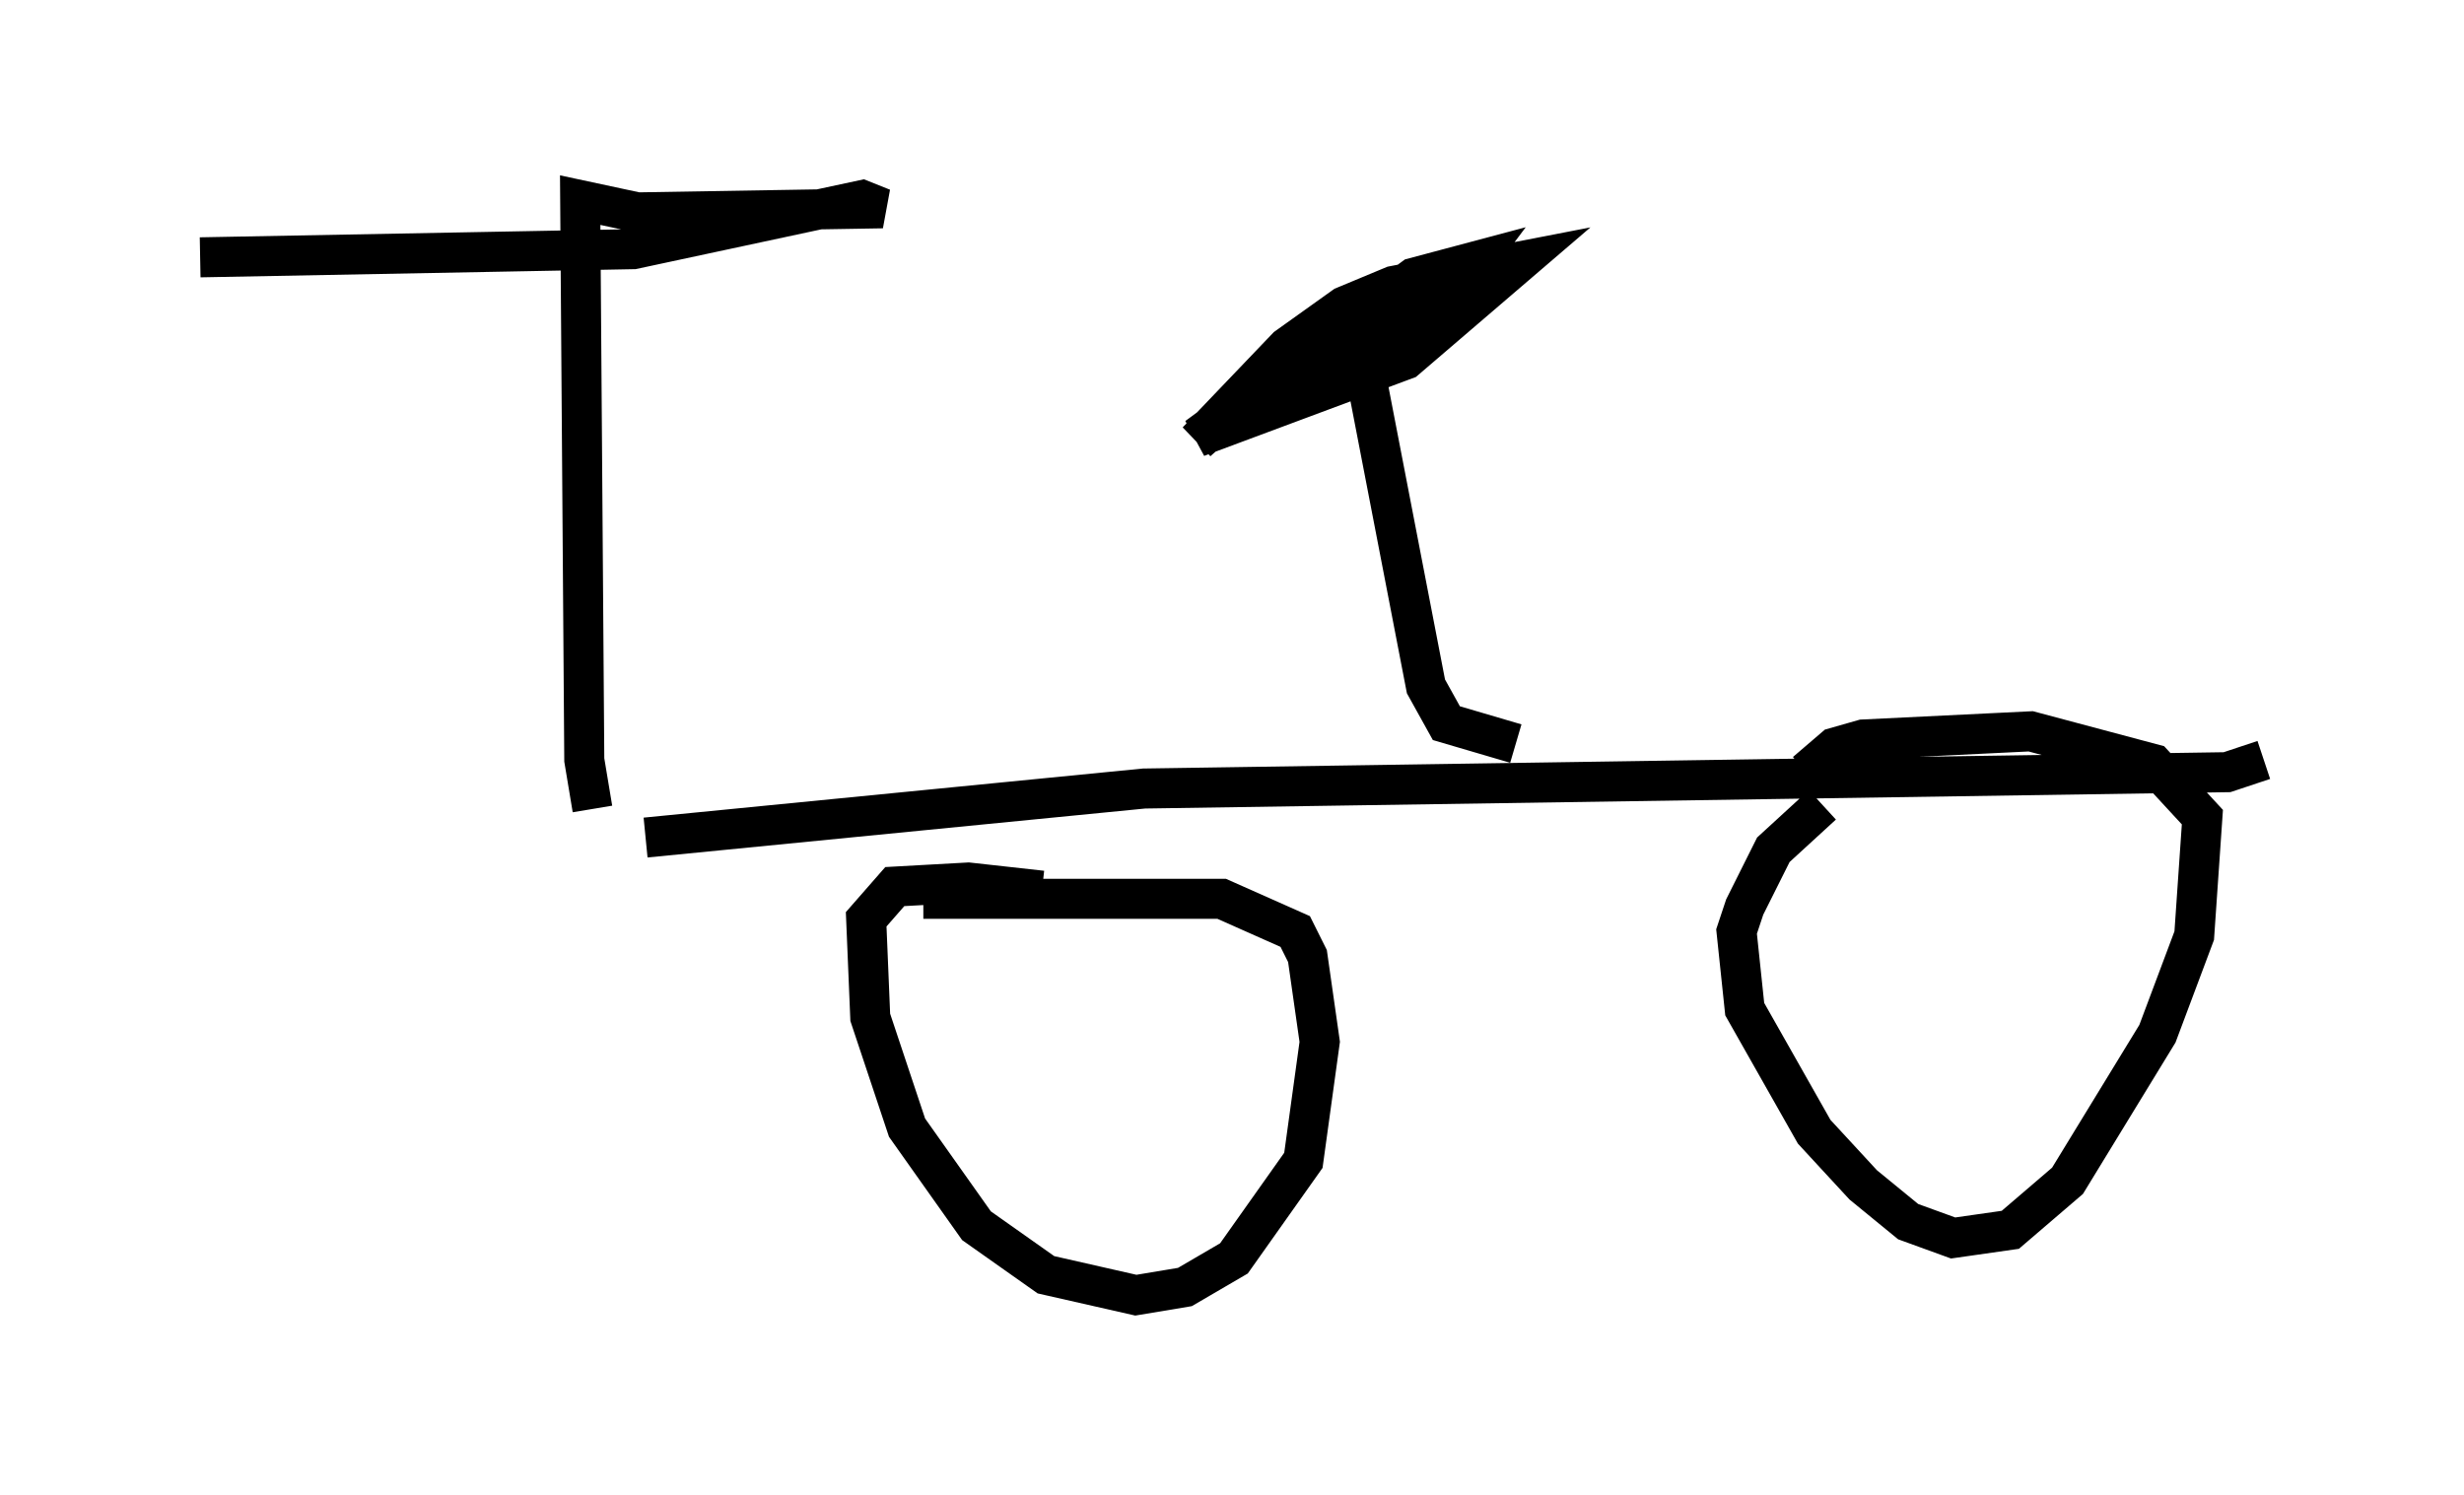 <?xml version="1.0" encoding="utf-8" ?>
<svg baseProfile="full" height="37.359" version="1.1" width="61.553" xmlns="http://www.w3.org/2000/svg" xmlns:ev="http://www.w3.org/2001/xml-events" xmlns:xlink="http://www.w3.org/1999/xlink"><defs /><rect fill="white" height="37.359" width="61.553" x="0" y="0" /><path d="M14.494, 20.823 m1.633, 0.102 l12.454, -1.225 27.052, -0.408 l0.919, -0.306 m-40.323, 1.225 l0.0, 0.0 m-1.429, 0.0 l-0.204, -1.225 -0.102, -13.986 l1.429, 0.306 6.125, -0.102 l-0.51, -0.204 -5.717, 1.225 l-10.821, 0.204 m21.029, 15.823 l-1.838, -0.204 -1.838, 0.102 l-0.715, 0.817 0.102, 2.45 l0.919, 2.756 1.735, 2.45 l1.735, 1.225 2.246, 0.51 l1.225, -0.204 1.225, -0.715 l1.735, -2.45 0.408, -2.96 l-0.306, -2.144 -0.306, -0.613 l-1.838, -0.817 -7.452, 0.0 m22.459, -2.348 l-1.225, 1.123 -0.715, 1.429 l-0.204, 0.613 0.204, 1.94 l1.735, 3.063 1.225, 1.327 l1.123, 0.919 1.123, 0.408 l1.429, -0.204 1.429, -1.225 l2.246, -3.675 0.919, -2.45 l0.204, -2.96 -1.225, -1.327 l-3.063, -0.817 -4.185, 0.204 l-0.715, 0.204 -0.715, 0.613 m-7.248, -0.715 l-1.735, -0.51 -0.51, -0.919 l-1.735, -8.983 -2.246, 1.327 l-1.735, 1.531 2.246, -2.348 l1.429, -1.021 1.225, -0.51 l3.165, -0.613 -2.858, 2.45 l-5.206, 1.94 5.41, -3.981 l1.531, -0.408 -0.306, 0.408 l-1.327, 1.123 -3.063, 1.735 " fill="none" stroke="black" stroke-width="1" /></svg>